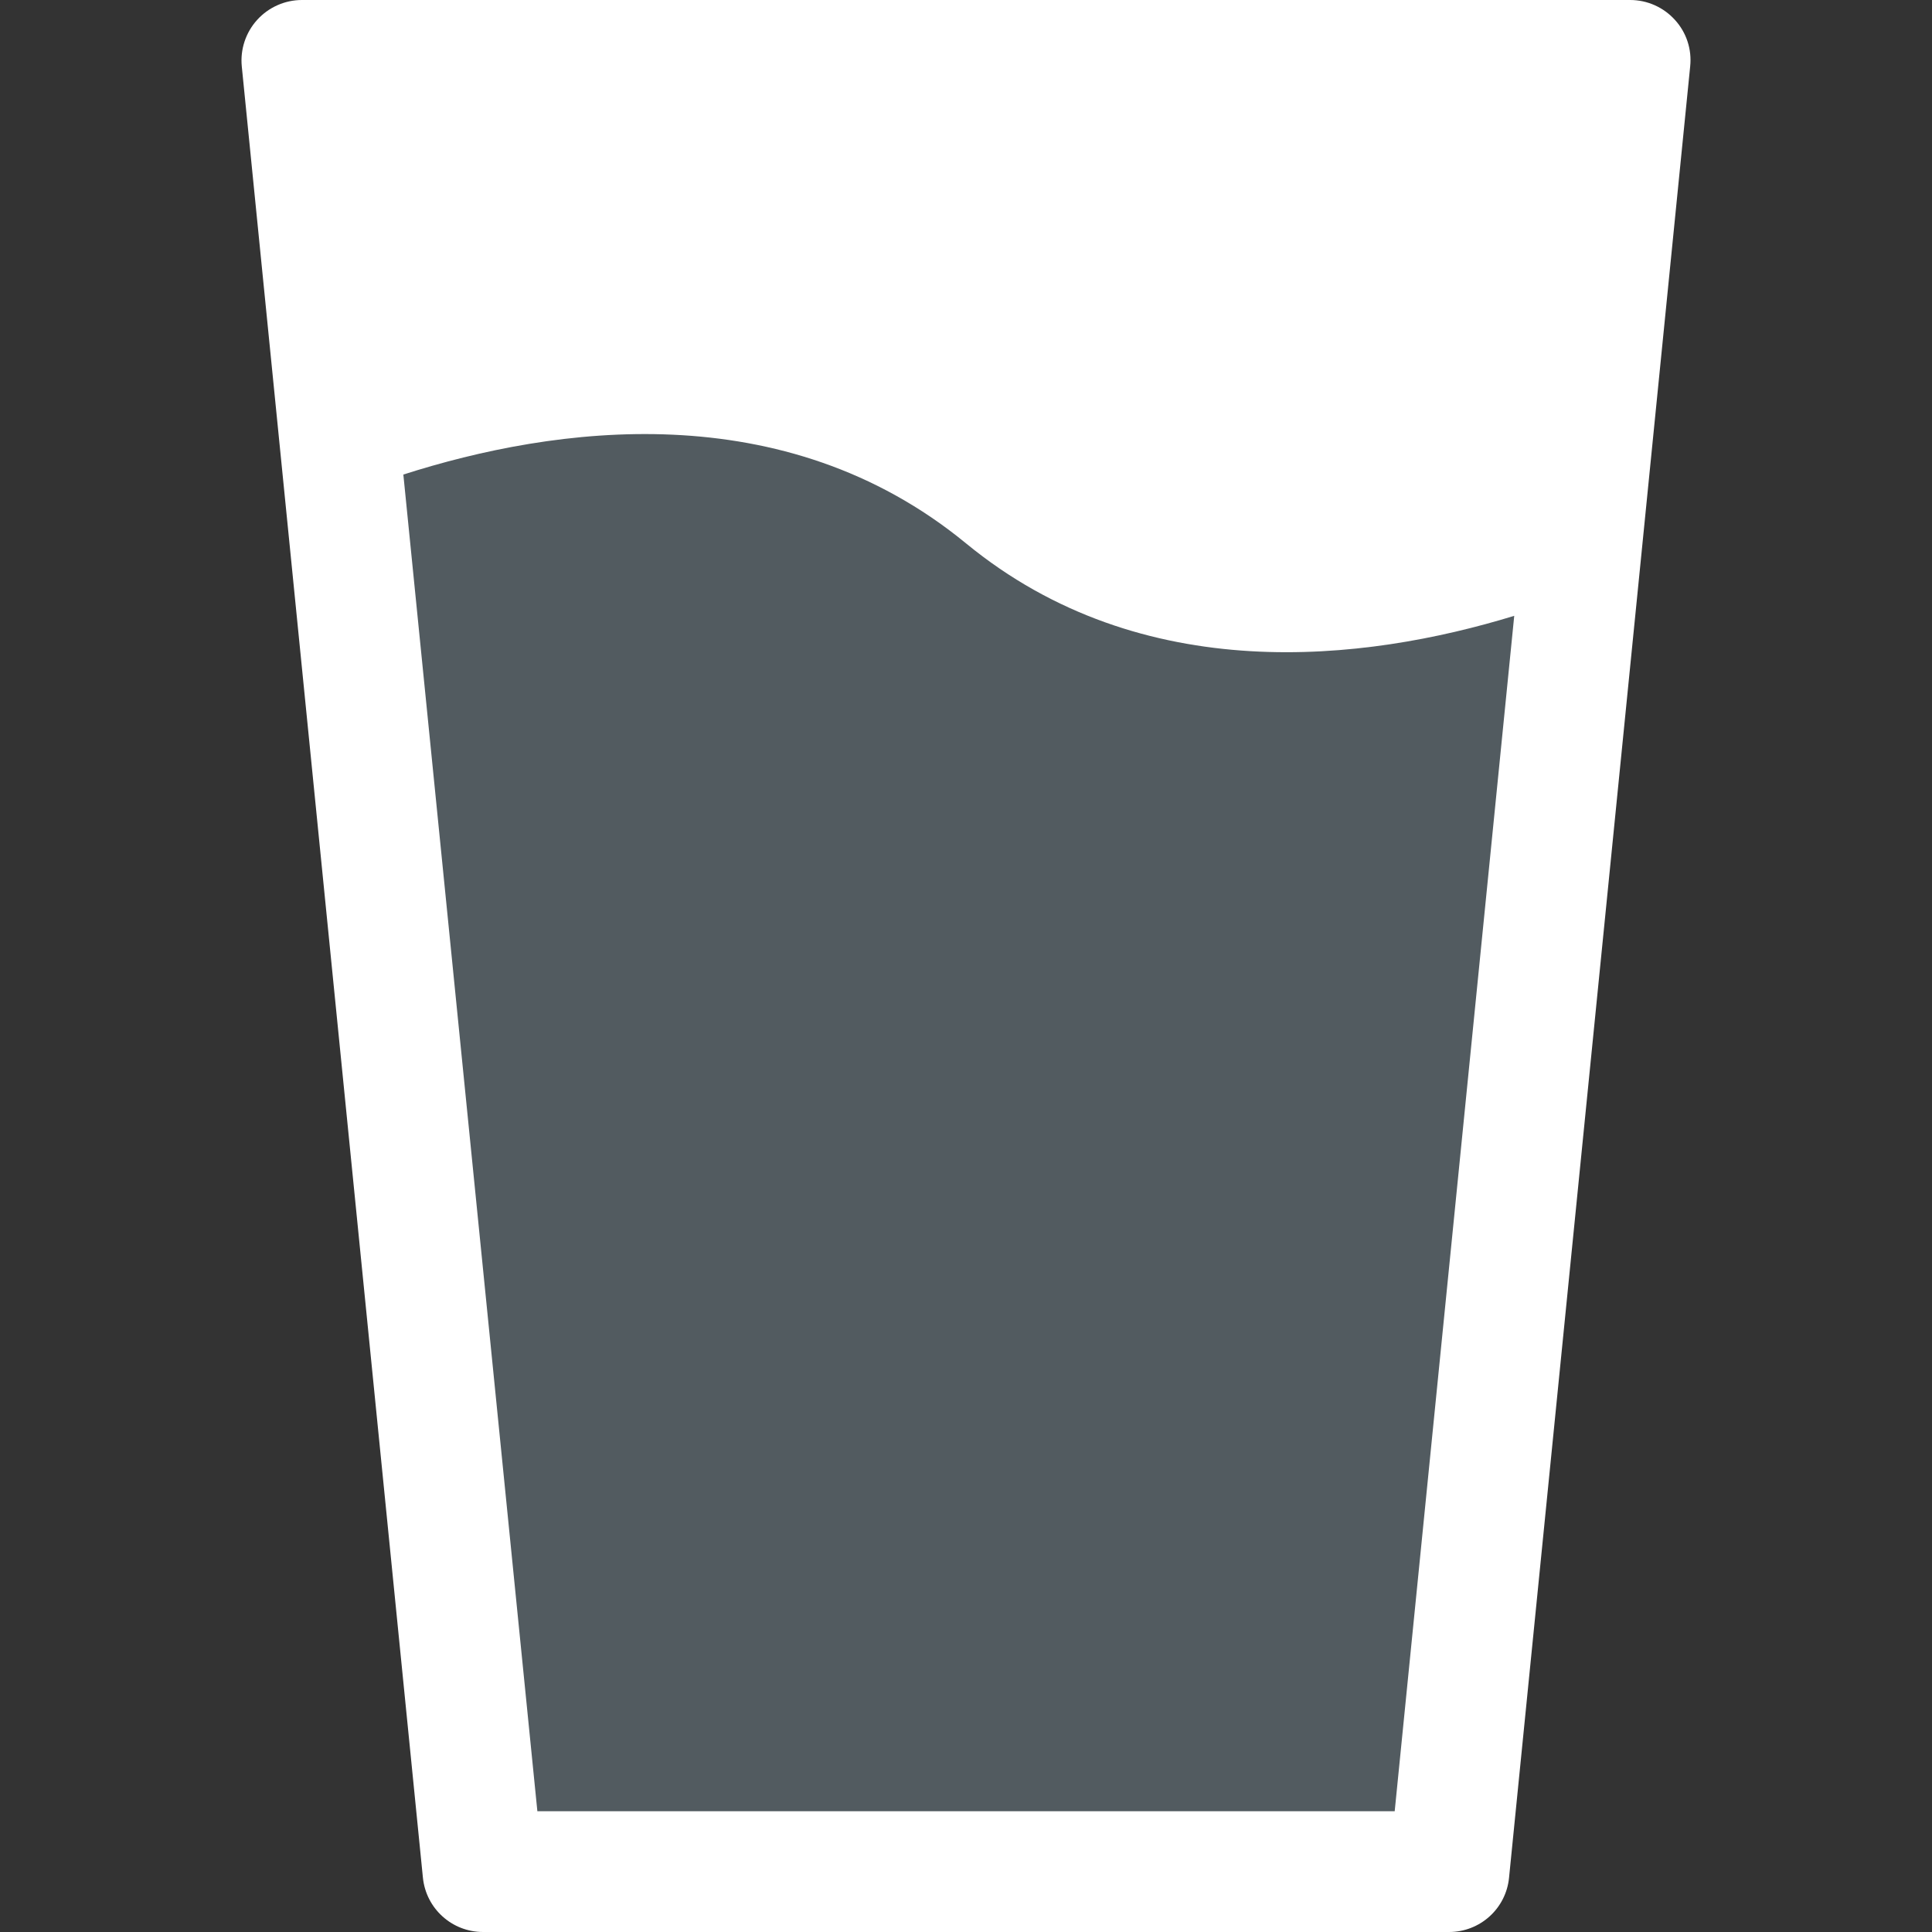 <svg width="280" height="280" viewBox="0 0 280 280" fill="none" xmlns="http://www.w3.org/2000/svg">
<rect x="0" y="0" width="280" height="280" fill="#333333" stroke="none"/>
<path d="M242.748 2.888C241.085 1.05 238.74 0 236.255 0H43.755C41.288 0 38.925 1.05 37.263 2.888C35.618 4.707 34.795 7.157 35.041 9.625L61.291 272.125C61.745 276.605 65.508 280 70.005 280H210.005C214.503 280 218.265 276.605 218.703 272.125L244.953 9.625C245.215 7.157 244.41 4.707 242.748 2.888Z" fill="#fff"/>
<path d="M219.455 89.25L202.13 262.5H77.88L58.456 68.775C80.331 61.775 113.58 57.05 140.005 78.75C165.555 99.75 197.755 95.9 219.455 89.25Z" fill="#525b60"/>
</svg>
